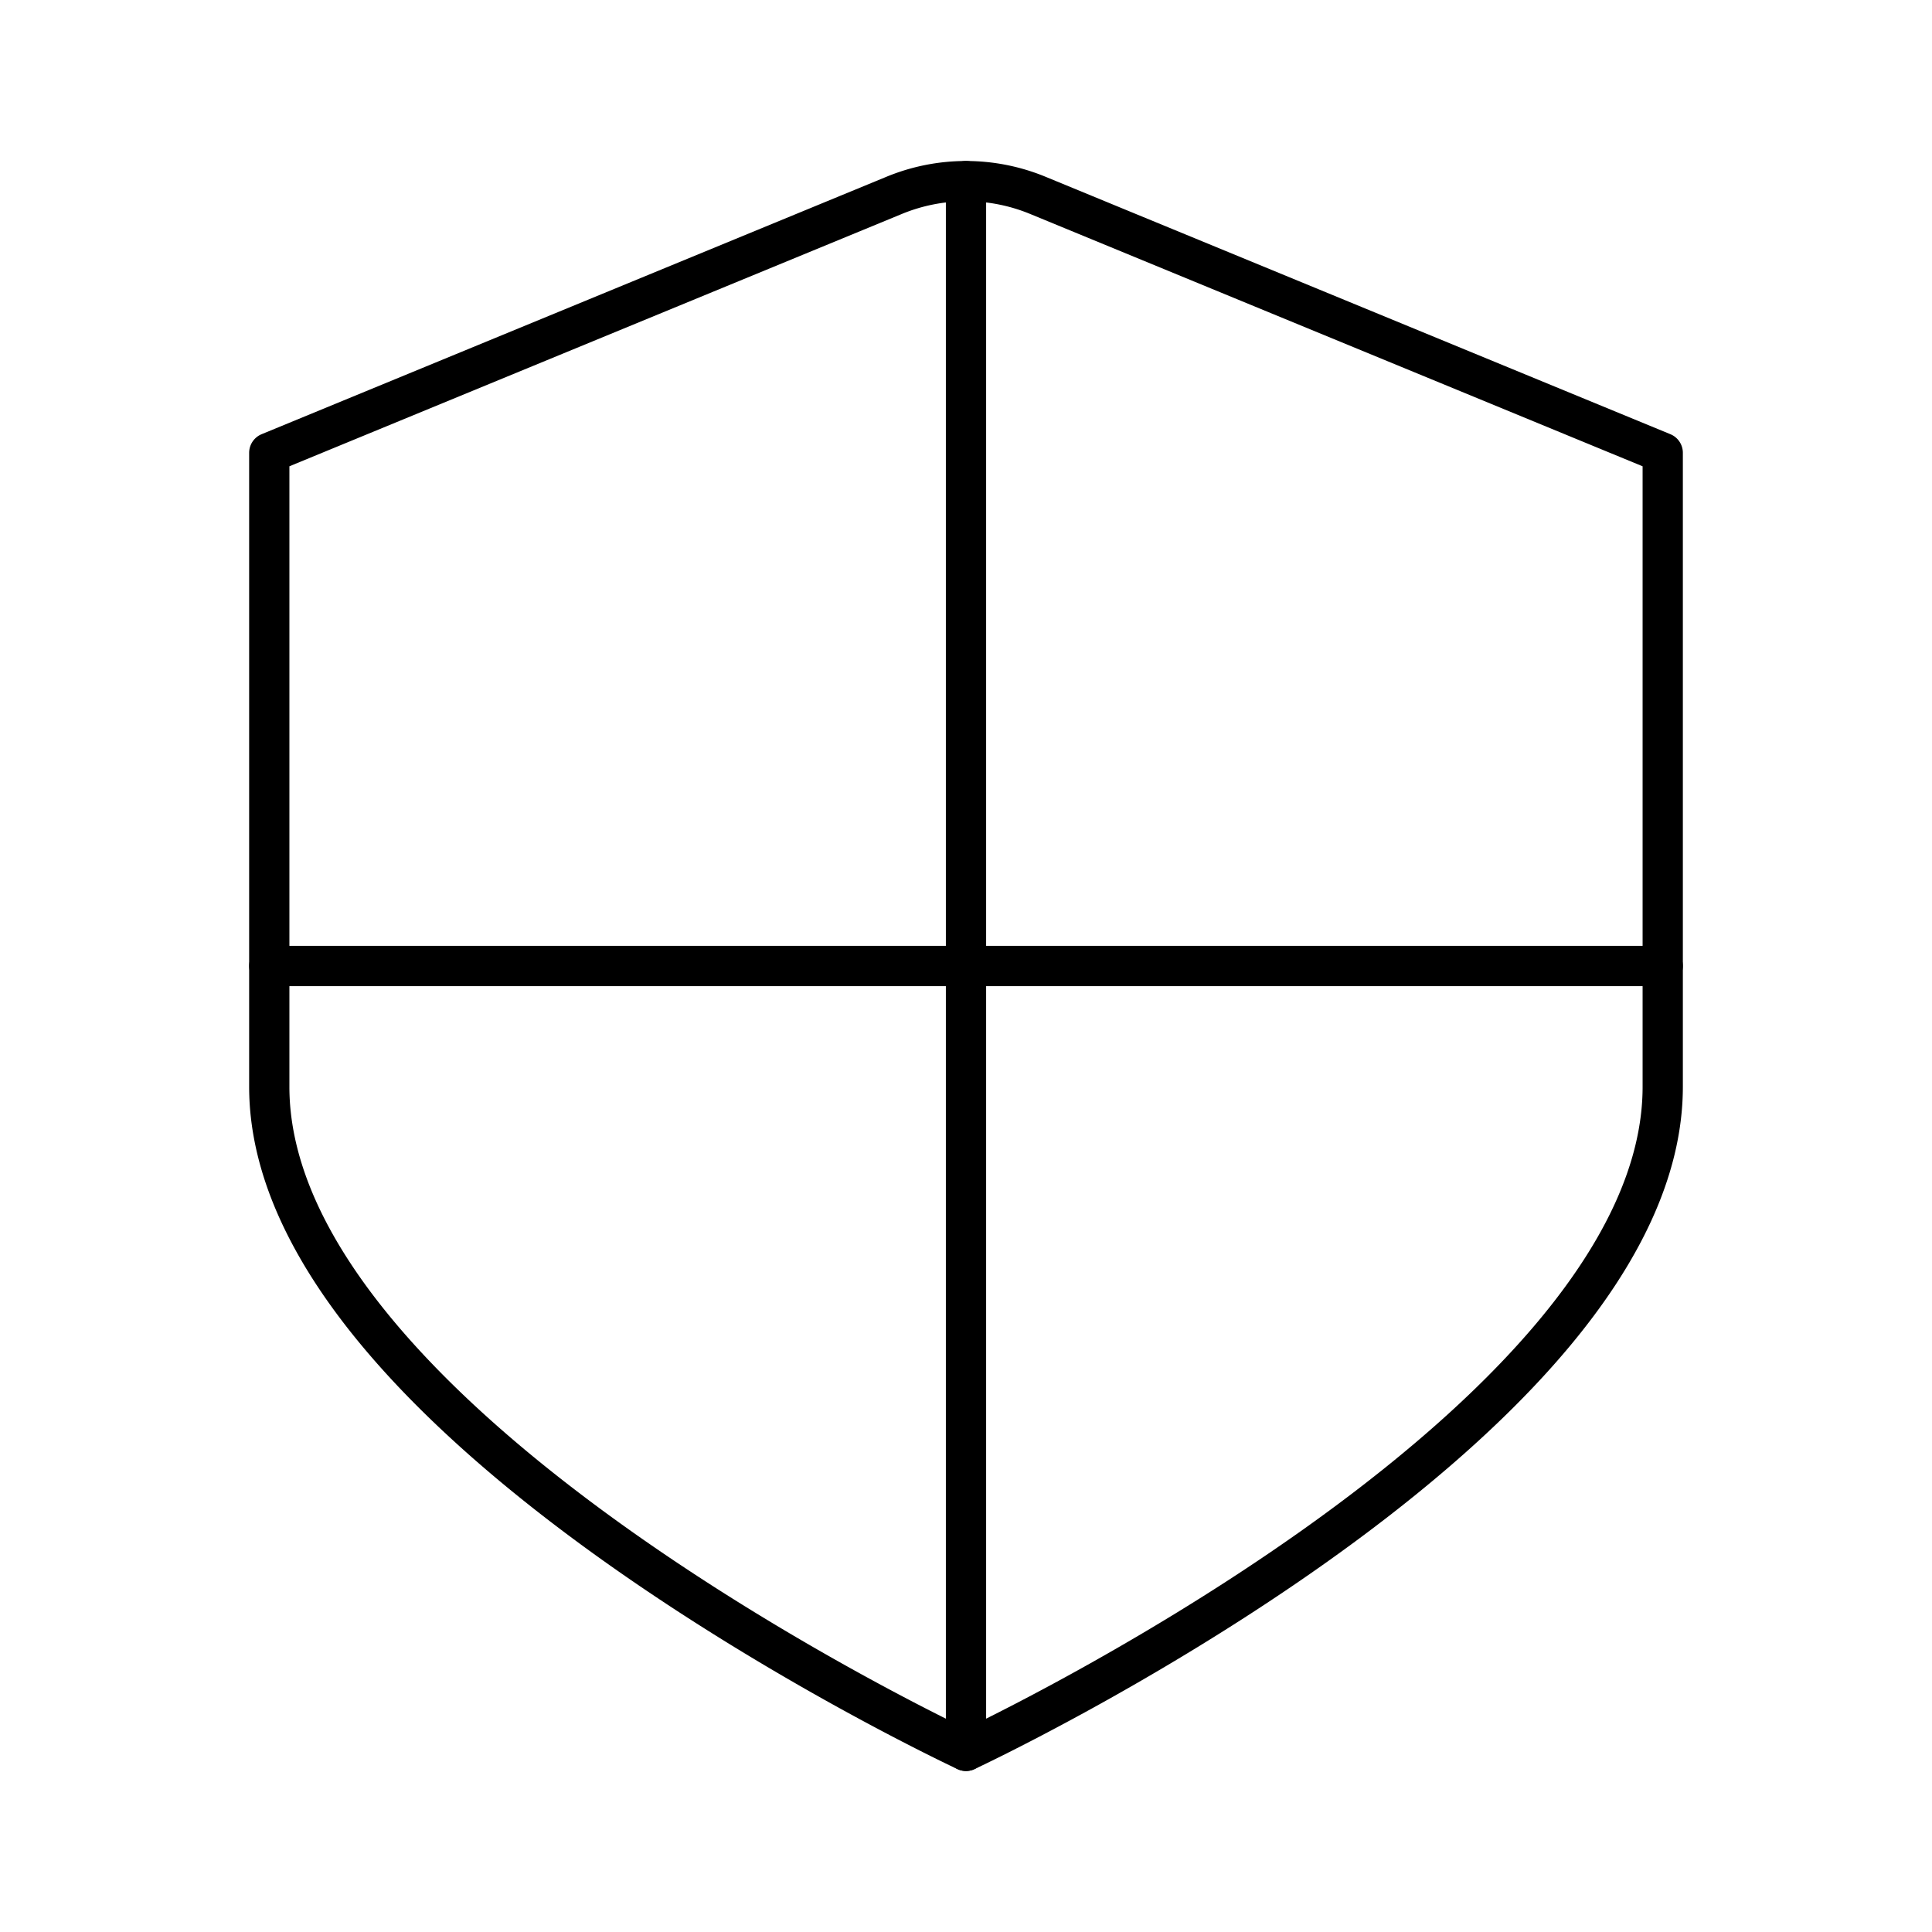 <svg viewBox="0 0 48 48" xmlns="http://www.w3.org/2000/svg"><g fill="none" stroke="#000" stroke-linecap="round" stroke-linejoin="round"><path d="m22.2 4.86-15.51 6.39v15.75c0 8.44 17.31 16.5 17.31 16.5s17.31-8.06 17.31-16.5v-15.75l-15.51-6.39a4.68 4.68 0 0 0 -3.6 0z"/><path d="m24 43.5v-39"/><path d="m6.69 24h34.62"/></g></svg>